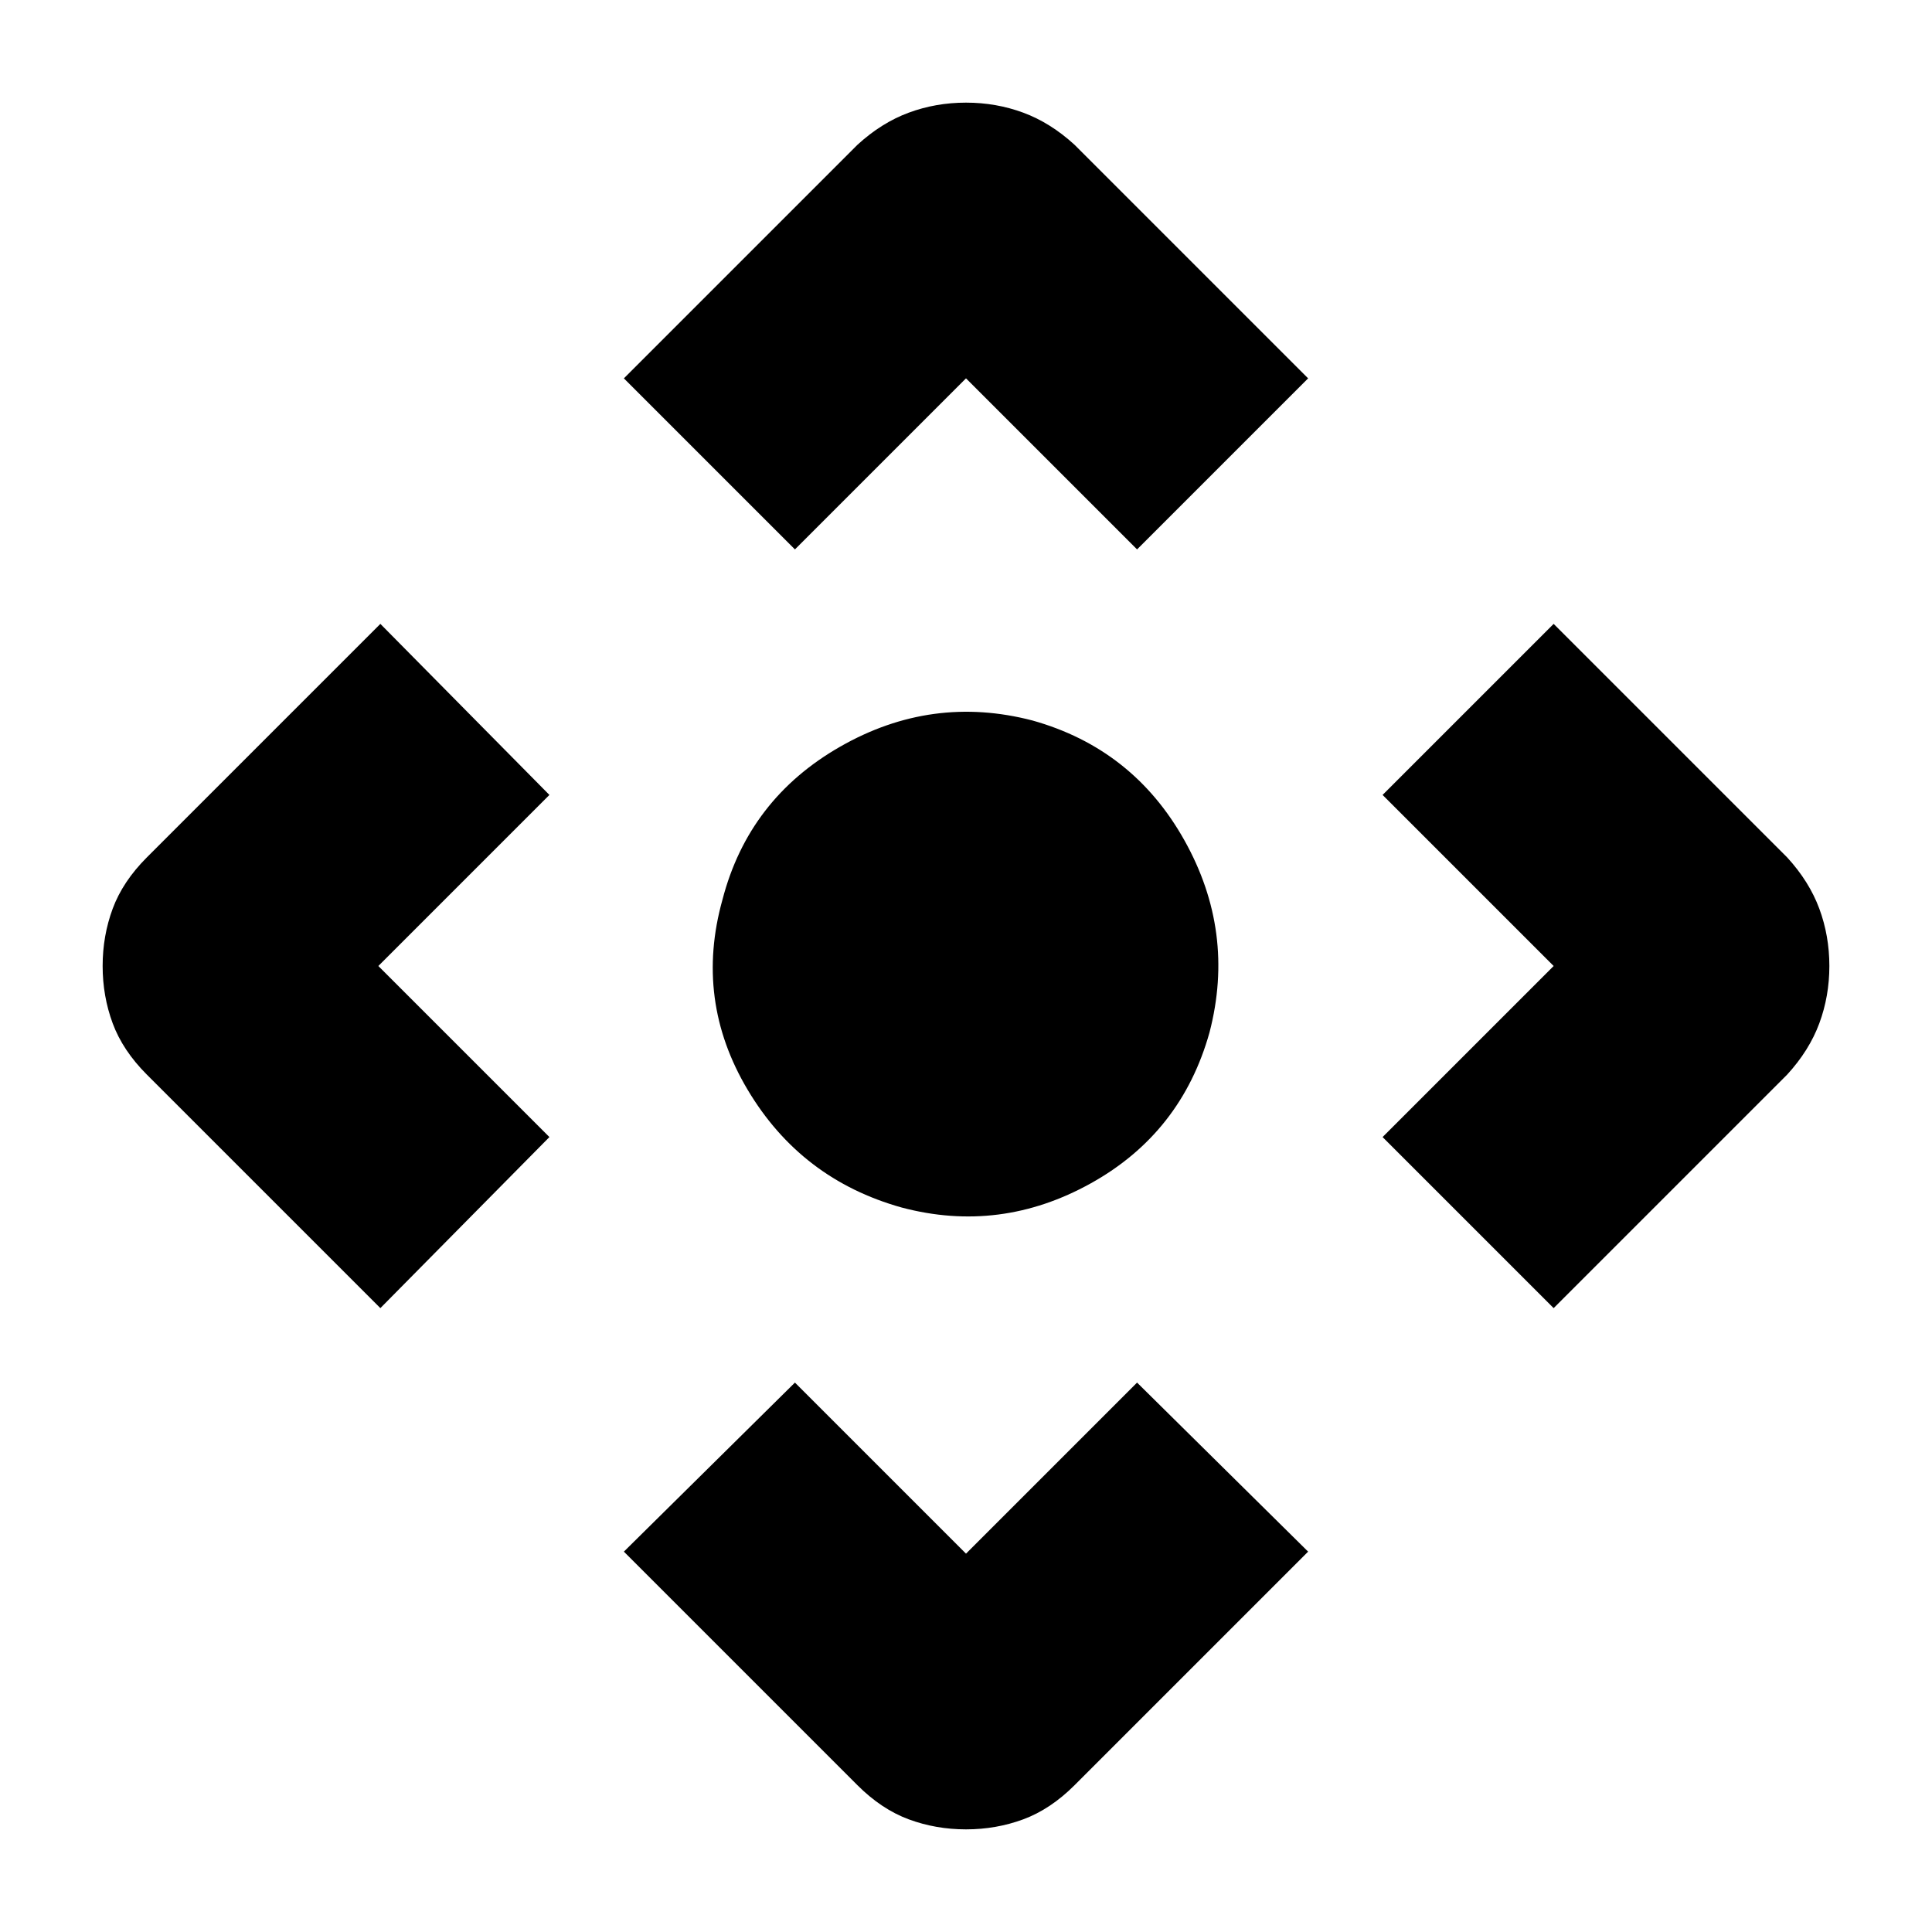 <svg xmlns="http://www.w3.org/2000/svg" height="48" width="48"><path d="M19.75 13.65 15.5 9.4 21.3 3.6Q21.9 3.05 22.575 2.8Q23.25 2.55 24 2.55Q24.75 2.55 25.425 2.8Q26.1 3.05 26.7 3.6L32.5 9.4L28.25 13.65L24 9.4ZM9.45 32.5 3.65 26.7Q3.05 26.1 2.8 25.425Q2.55 24.75 2.55 24Q2.55 23.25 2.8 22.575Q3.05 21.9 3.65 21.3L9.45 15.5L13.65 19.75L9.4 24L13.65 28.25ZM38.6 32.5 34.35 28.25 38.6 24 34.35 19.75 38.6 15.5 44.4 21.3Q44.95 21.9 45.2 22.575Q45.45 23.25 45.45 24Q45.45 24.75 45.2 25.425Q44.95 26.1 44.4 26.7ZM24 45.45Q23.25 45.45 22.575 45.2Q21.9 44.95 21.3 44.35L15.5 38.55L19.75 34.35L24 38.6L28.25 34.35L32.5 38.55L26.7 44.35Q26.1 44.95 25.425 45.2Q24.75 45.45 24 45.45ZM22.4 30Q19.9 29.3 18.575 27.075Q17.25 24.85 17.95 22.35Q18.6 19.85 20.875 18.55Q23.15 17.25 25.65 17.9Q28.15 18.6 29.425 20.875Q30.7 23.15 30.05 25.65Q29.35 28.15 27.1 29.4Q24.85 30.65 22.4 30Z"/></svg>